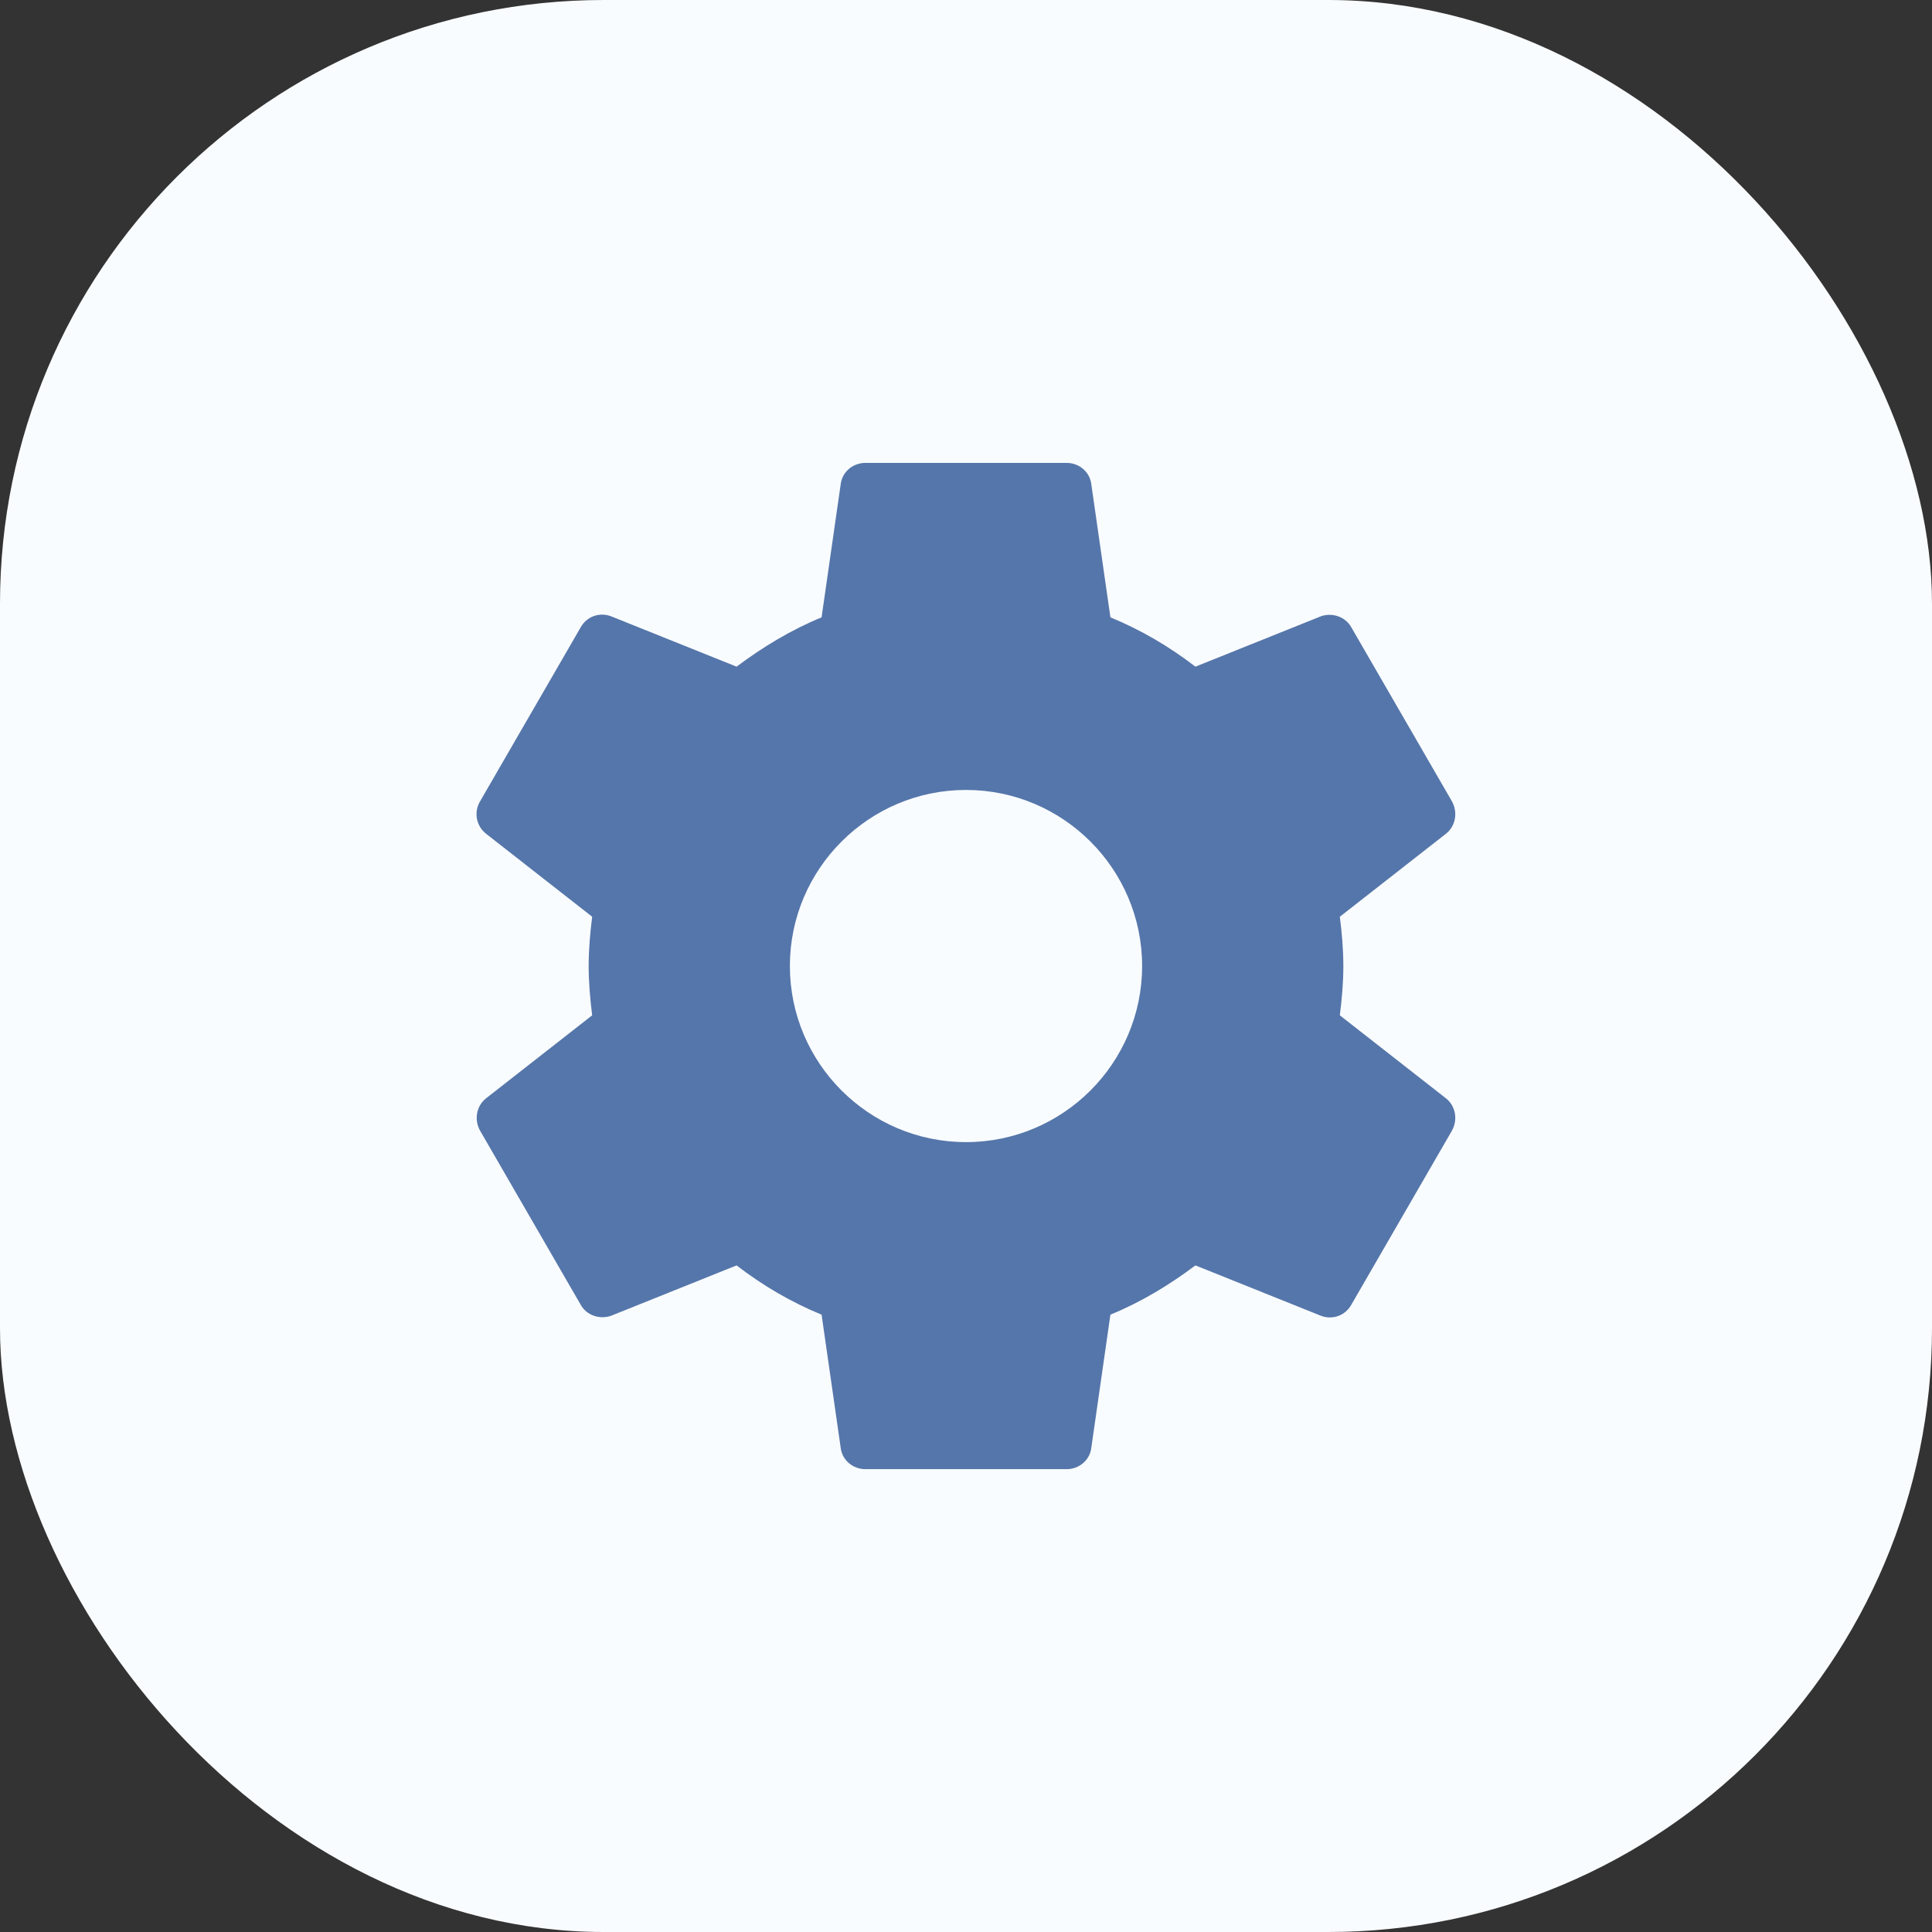 <svg width="32" height="32" viewBox="0 0 32 32" fill="none" xmlns="http://www.w3.org/2000/svg">
<rect x="0" y="0" width="32" height="32" fill="#333333" stroke="none"/>
<rect width="32" height="32" rx="10" fill="#F9FCFF"/>
<g clip-path="url(#clip0_10925_2042)">
<path d="M22.192 16.817C22.225 16.55 22.25 16.284 22.25 16C22.25 15.717 22.225 15.45 22.192 15.184L23.95 13.809C24.108 13.684 24.15 13.459 24.05 13.275L22.383 10.392C22.283 10.209 22.058 10.142 21.875 10.209L19.8 11.042C19.367 10.709 18.9 10.434 18.392 10.225L18.075 8.017C18.05 7.817 17.875 7.667 17.667 7.667H14.333C14.125 7.667 13.95 7.817 13.925 8.017L13.608 10.225C13.1 10.434 12.633 10.717 12.2 11.042L10.125 10.209C9.933 10.134 9.717 10.209 9.617 10.392L7.95 13.275C7.842 13.459 7.892 13.684 8.05 13.809L9.808 15.184C9.775 15.45 9.75 15.725 9.75 16C9.75 16.275 9.775 16.55 9.808 16.817L8.05 18.192C7.892 18.317 7.85 18.542 7.95 18.725L9.617 21.609C9.717 21.792 9.942 21.859 10.125 21.792L12.2 20.959C12.633 21.292 13.1 21.567 13.608 21.775L13.925 23.984C13.95 24.184 14.125 24.334 14.333 24.334H17.667C17.875 24.334 18.05 24.184 18.075 23.984L18.392 21.775C18.9 21.567 19.367 21.284 19.8 20.959L21.875 21.792C22.067 21.867 22.283 21.792 22.383 21.609L24.05 18.725C24.15 18.542 24.108 18.317 23.95 18.192L22.192 16.817ZM16 18.917C14.392 18.917 13.083 17.609 13.083 16C13.083 14.392 14.392 13.084 16 13.084C17.608 13.084 18.917 14.392 18.917 16C18.917 17.609 17.608 18.917 16 18.917Z" fill="#5576AA"/>
</g>
<defs>
<clipPath id="clip0_10925_2042">
<rect width="20" height="20" fill="white" transform="translate(6 6)"/>
</clipPath>
</defs>
</svg>
